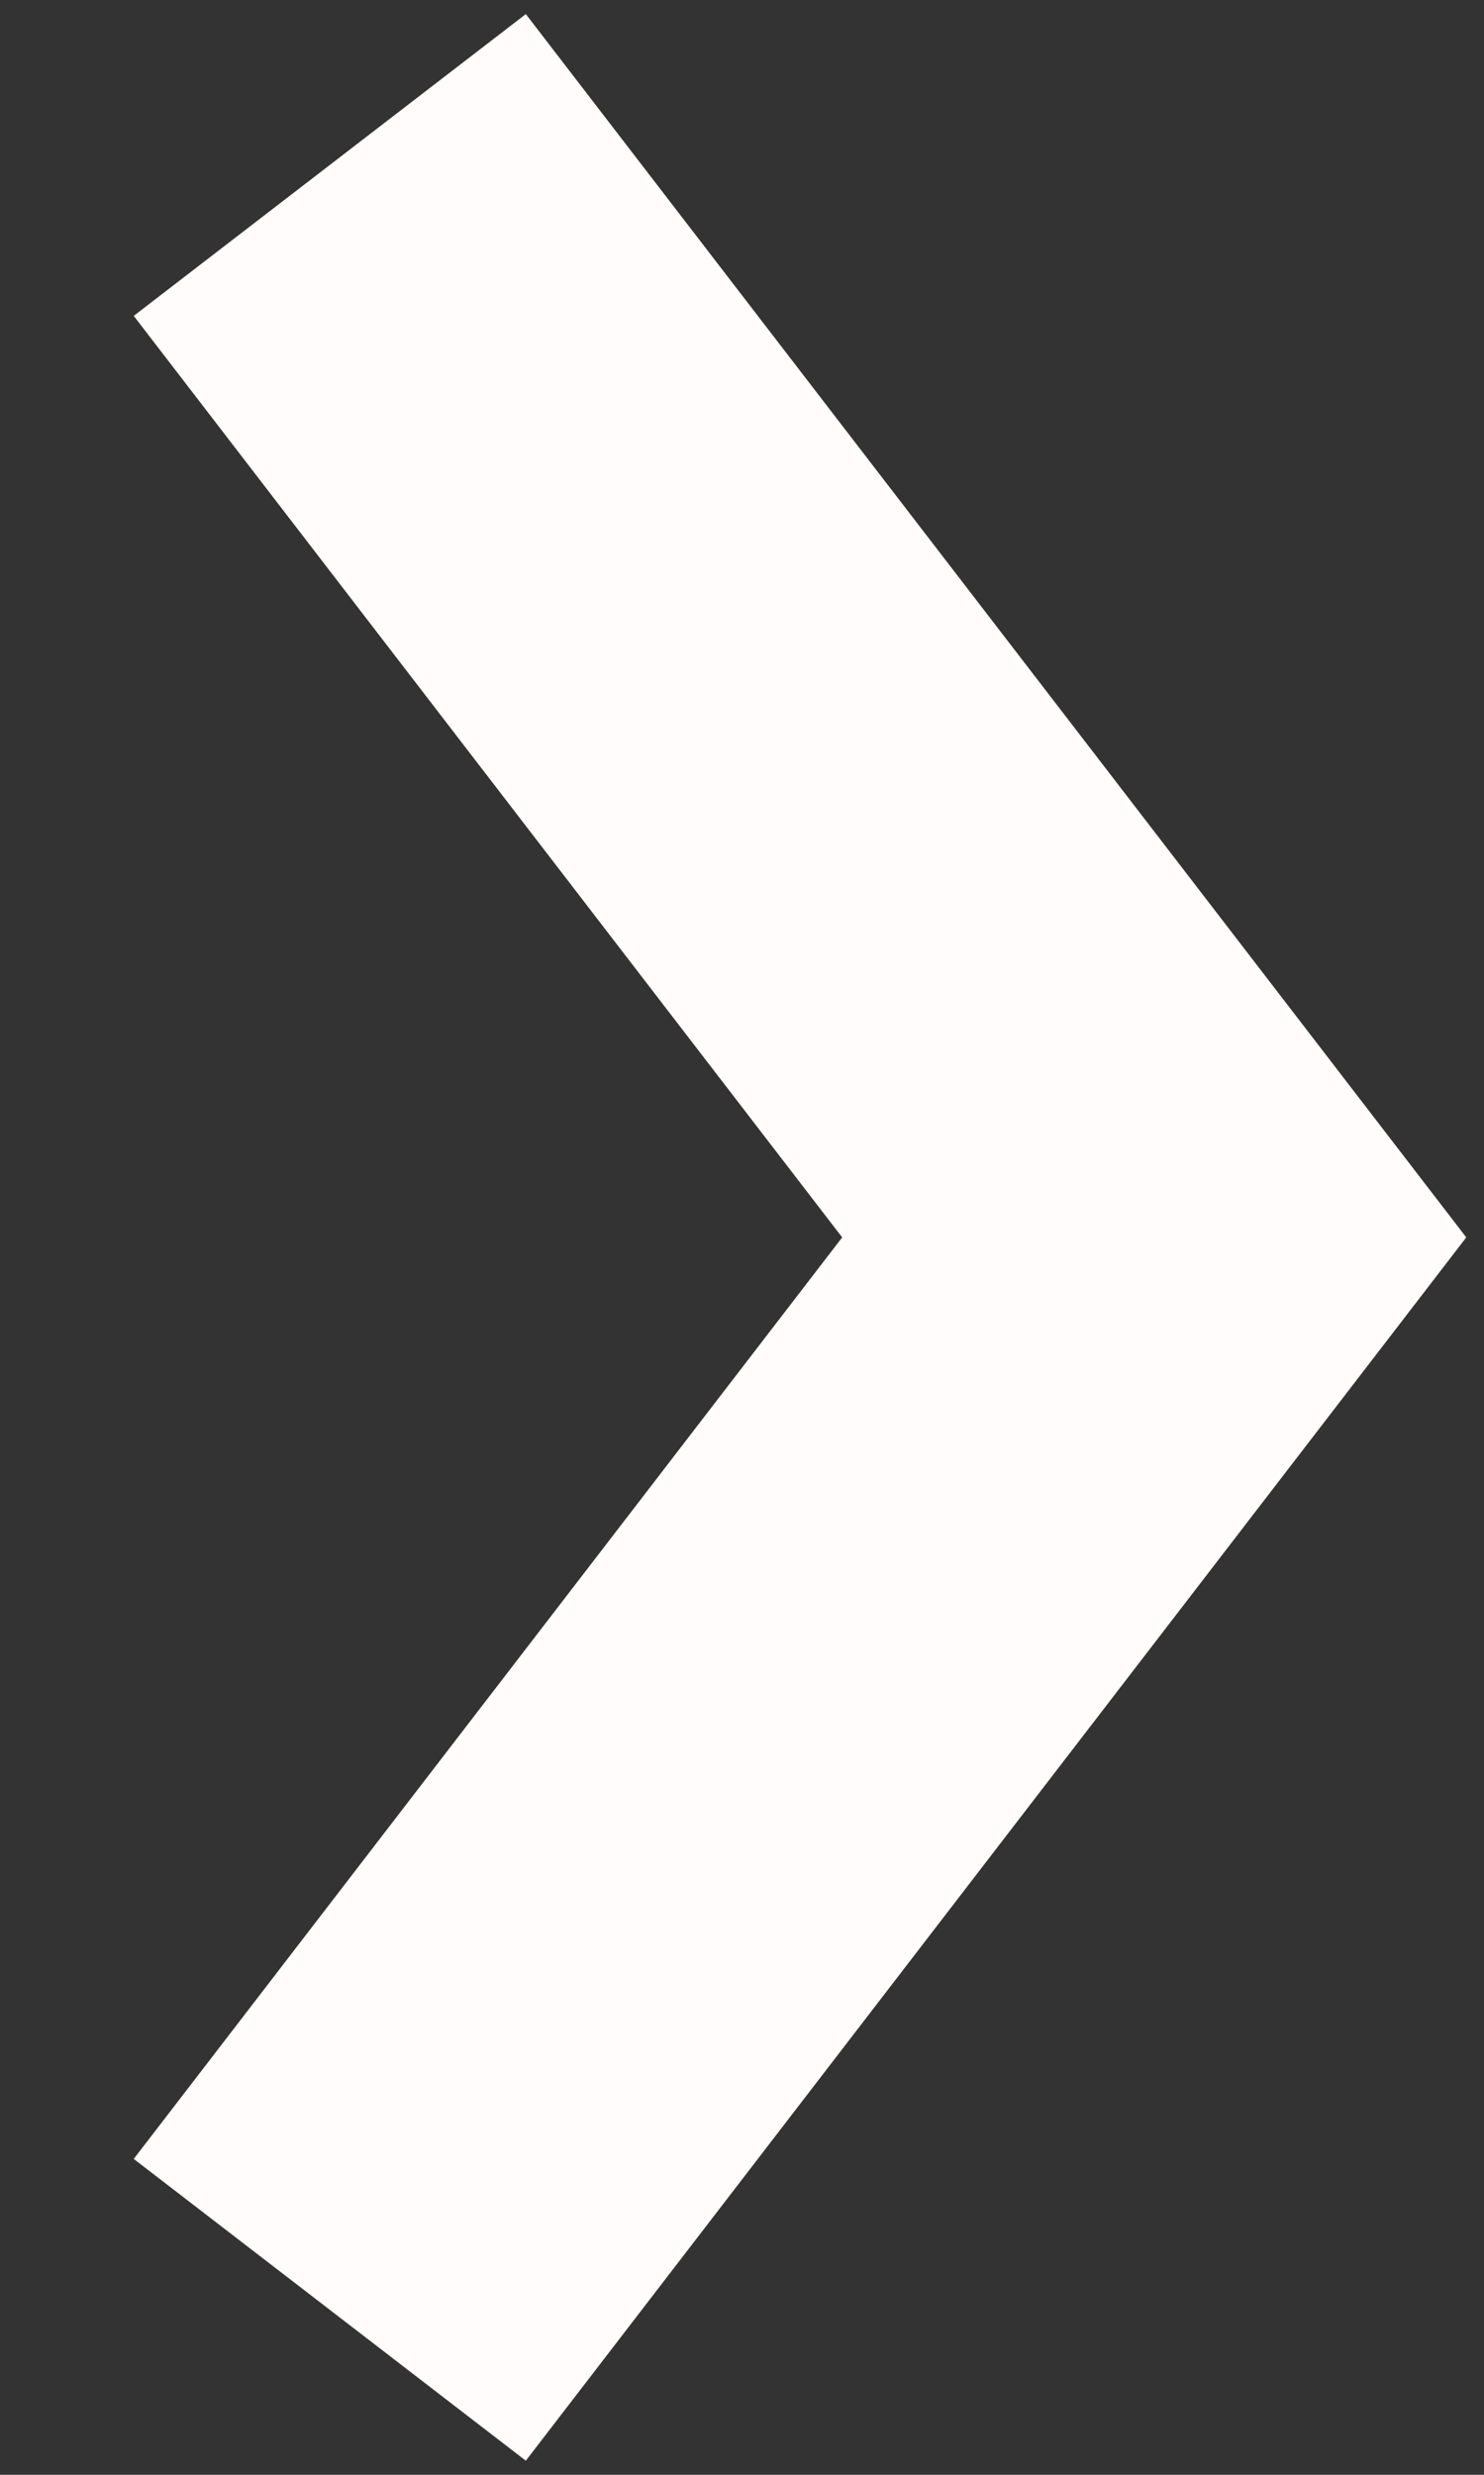<svg width="9" height="15" viewBox="0 0 9 15" fill="none" xmlns="http://www.w3.org/2000/svg">
<rect x="0" y="0" width="9" height="15" fill="#333333" stroke="none"/>
<path id="Vector 62" d="M2 1L7 7.5L2 14" stroke="#FFFCFB" stroke-width="3"/>
</svg>
